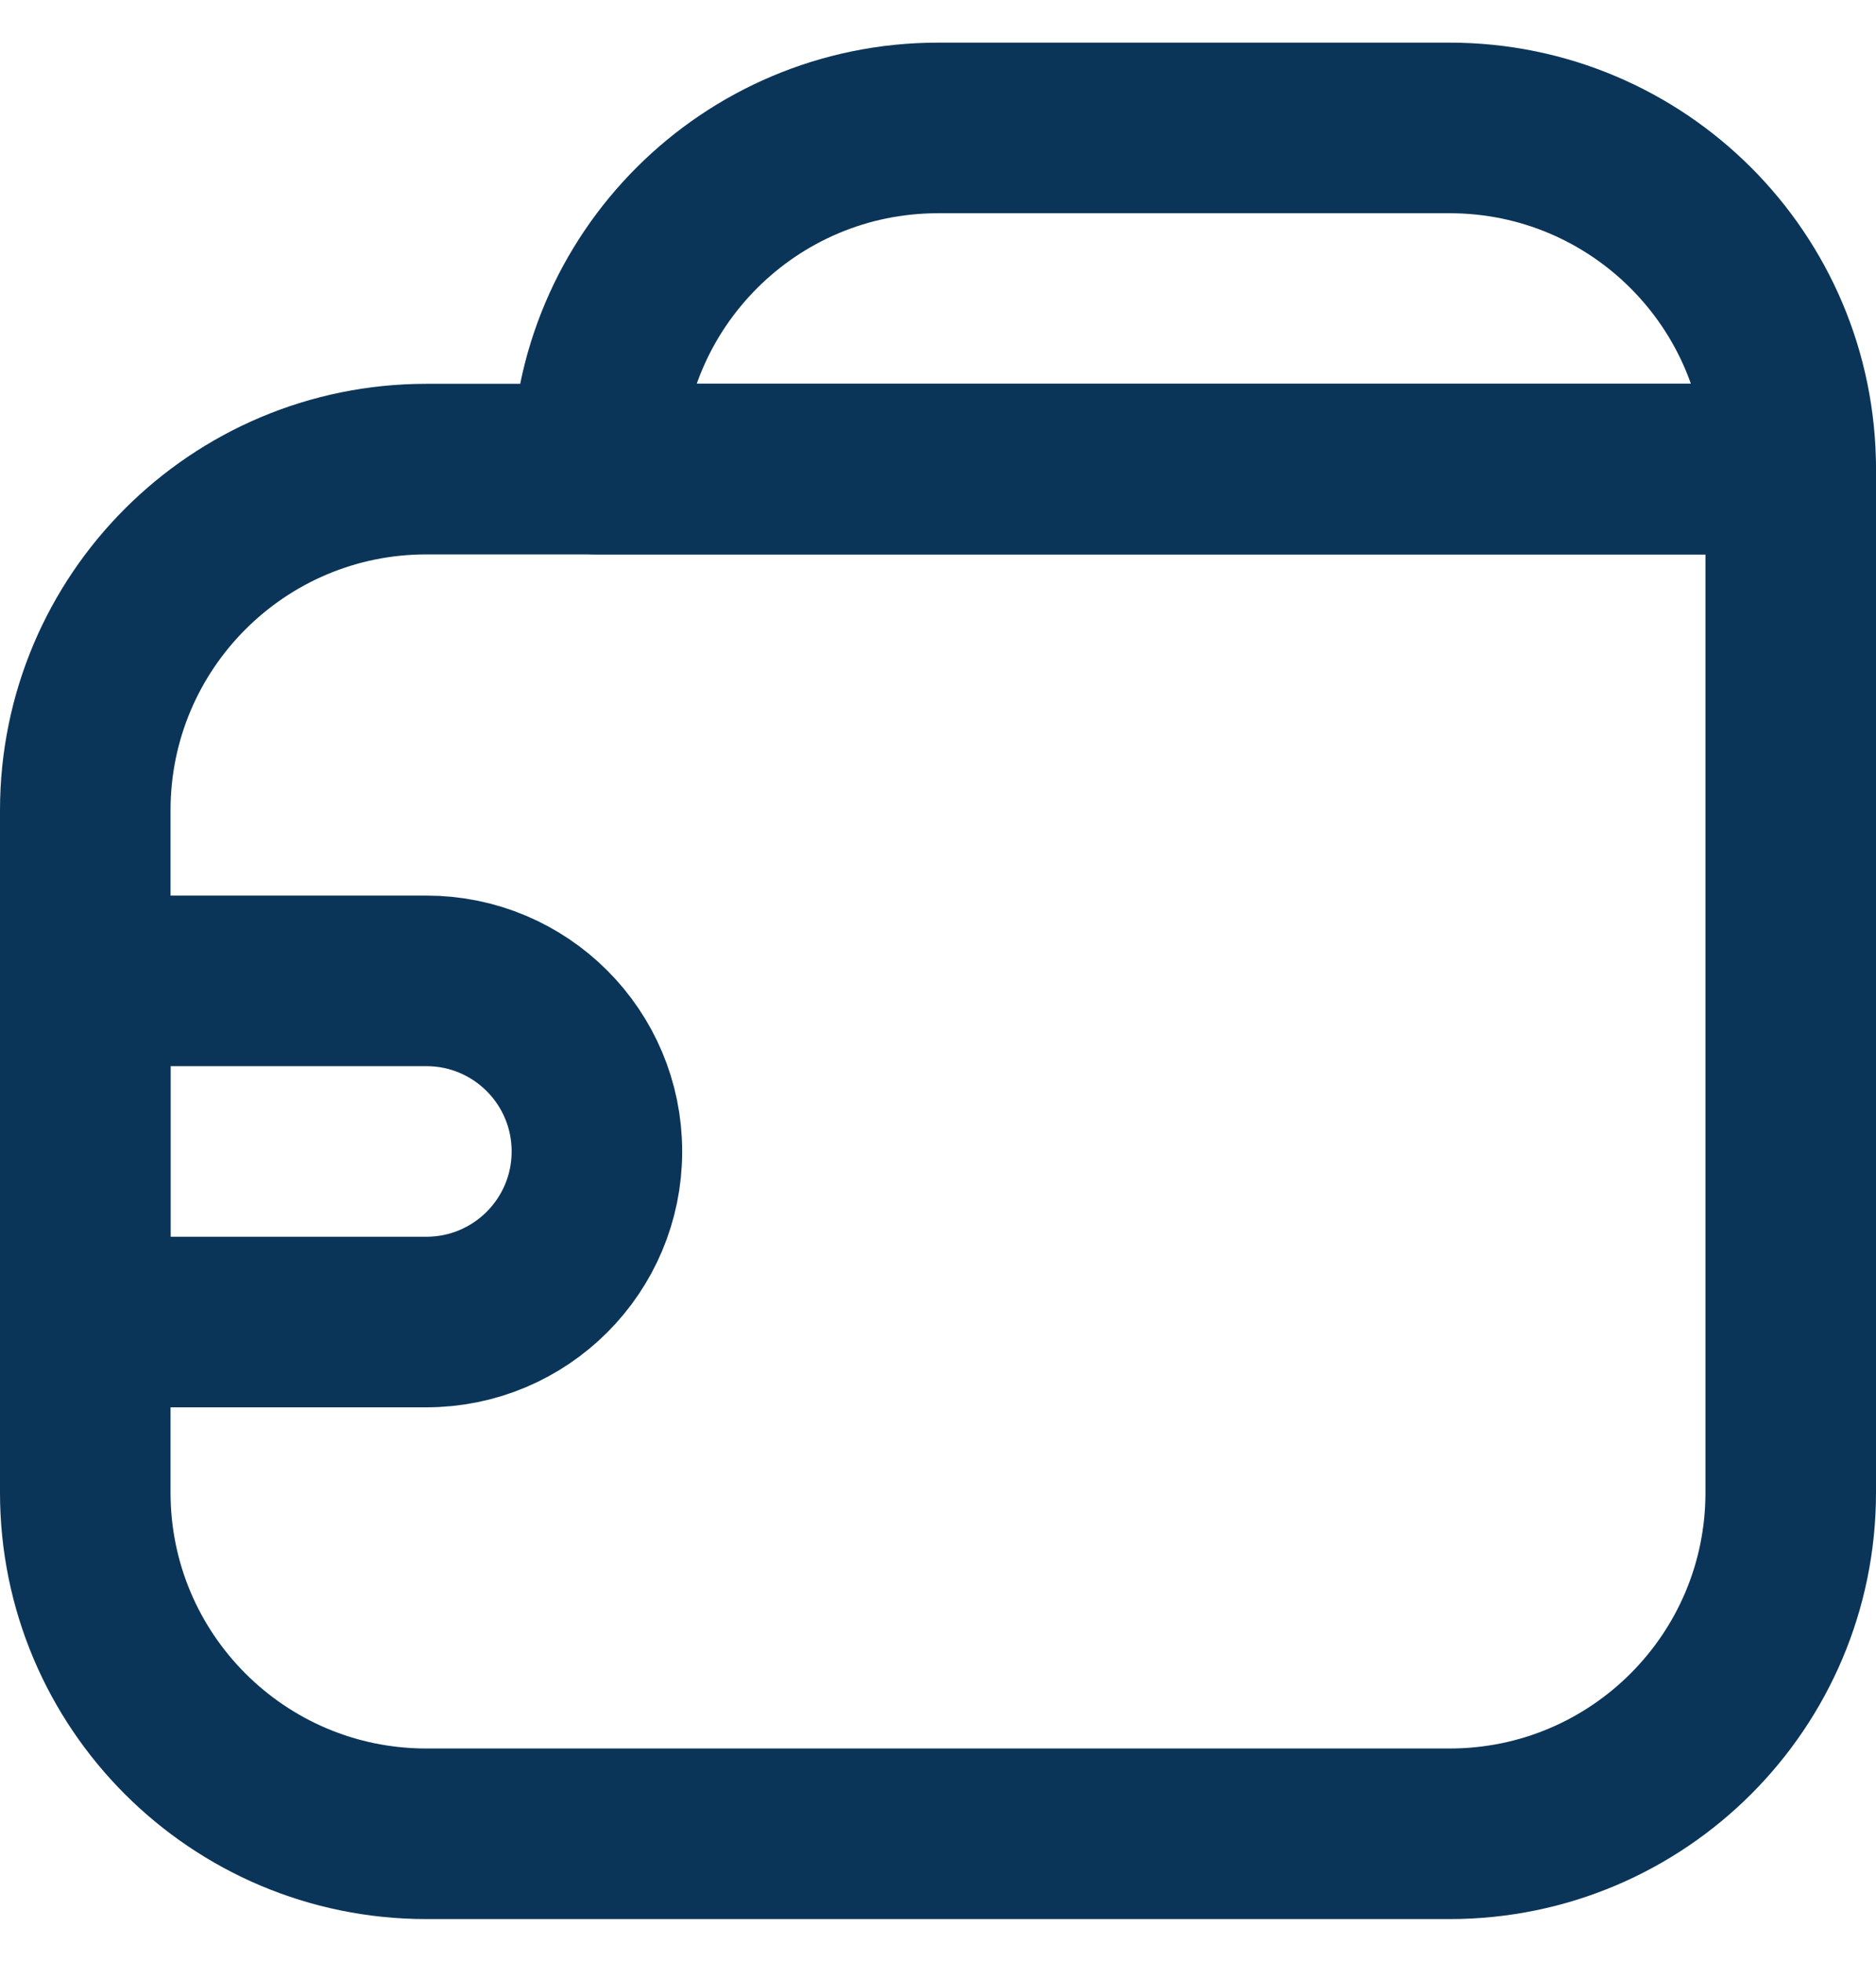 <svg width="22" height="23" viewBox="0 0 22 23" fill="none" xmlns="http://www.w3.org/2000/svg">
<path d="M21 5.5H5C2.791 5.5 1 7.291 1 9.5V17.5C1 19.709 2.791 21.5 5 21.5H17C19.209 21.5 21 19.709 21 17.5V5.5Z" stroke="#0B3558" stroke-width="2" stroke-linejoin="round"/>
<path d="M21 5.5C21 3.291 19.209 1.5 17 1.5H11C8.791 1.5 7 3.291 7 5.5V5.5H21V5.5Z" stroke="#0B3558" stroke-width="2" stroke-linejoin="round"/>
<path d="M1 11.5L1 15.5L5 15.5C6.105 15.5 7 14.605 7 13.5V13.5C7 12.395 6.105 11.5 5 11.5L1 11.5Z" stroke="#0B3558" stroke-width="2" stroke-linejoin="round"/>
</svg>

